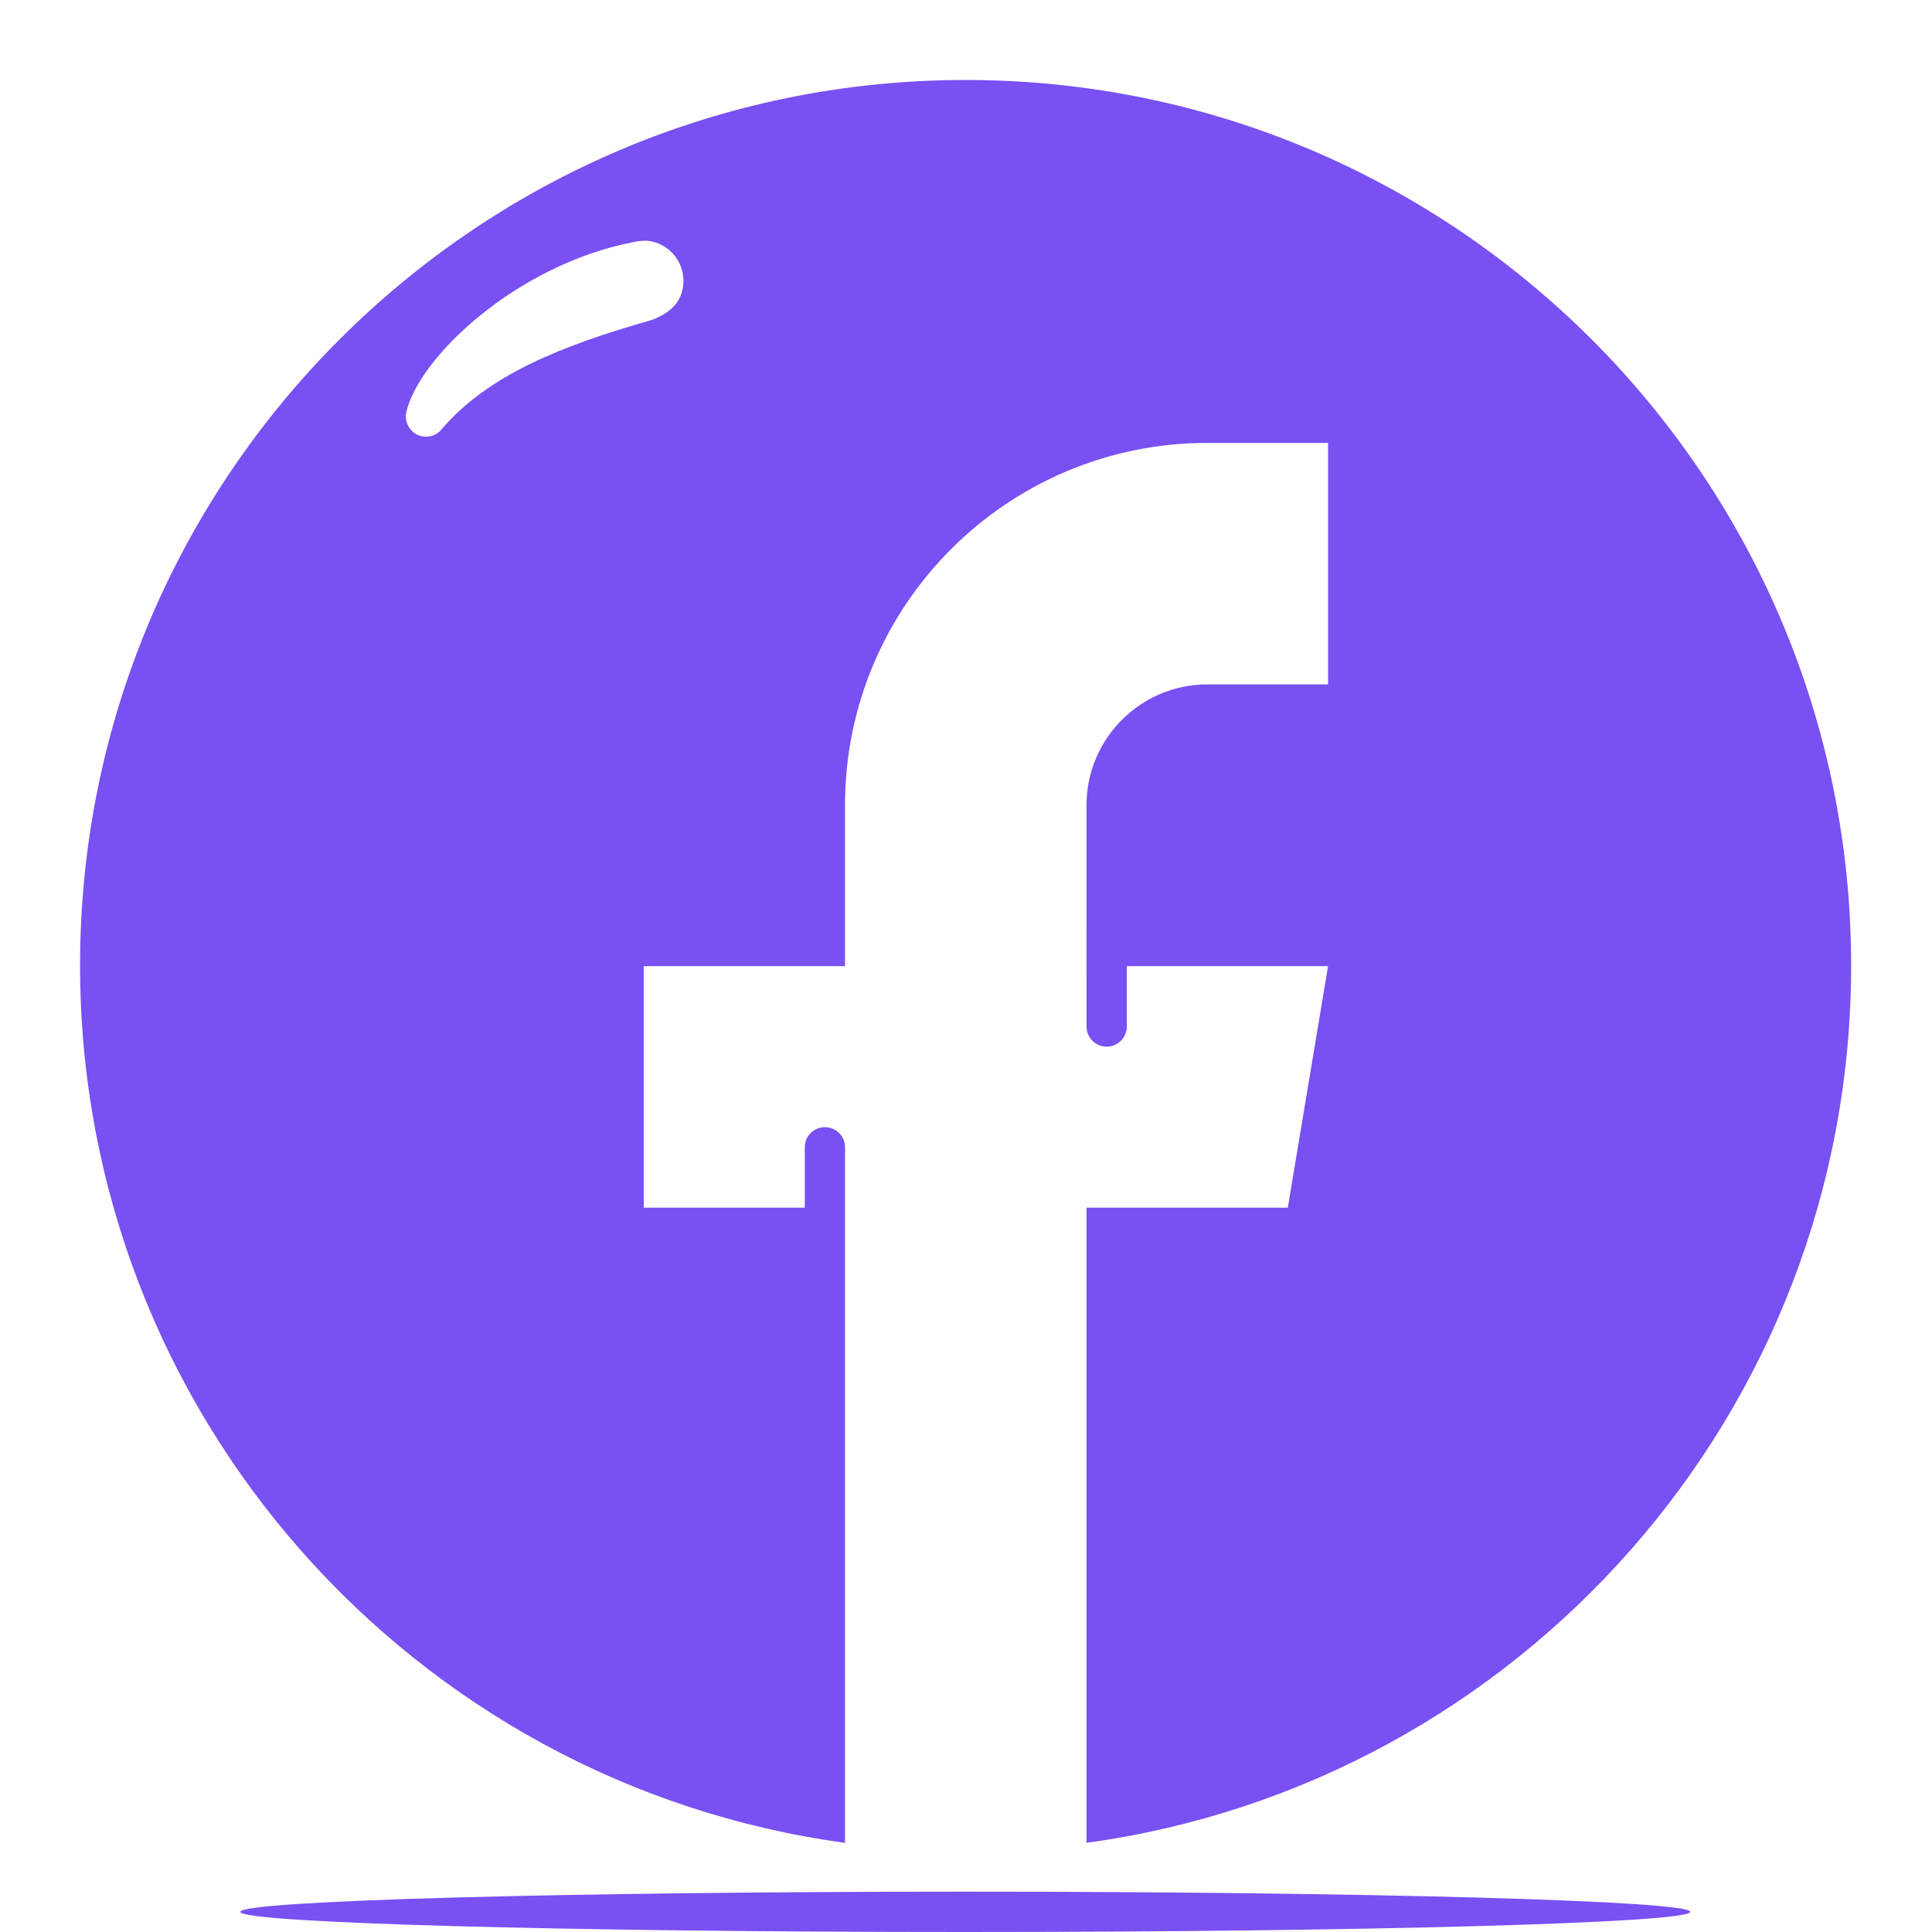 <svg fill="#7950F2" xmlns="http://www.w3.org/2000/svg"  viewBox="0 0 48 48" width="48px" height="48px"><path d="M1.989 23.987c0-12.144 9.857-22 22.001-22s22.001 9.856 22.001 22c0 11.125-8.273 20.331-18.997 21.797v-15.78h5.001l1-6h-5v1.5c0 .276-.225.5-.5.5-.276 0-.5-.224-.5-.5l-.001-5.5c0-1.653 1.344-3 3.001-3h3v-6h-3c-4.968 0-9.001 4.031-9.001 9.001v3.999h-4.999v6h4v-1.5c0-.275.224-.5.5-.5.275 0 .5.225.5.5l-.001 17.281C10.265 44.323 1.989 35.117 1.989 23.987zM10.971 10.666c1.156-1.359 3.019-2.088 5.184-2.705.483-.167.723-.423.8-.759.124-.537-.213-1.076-.749-1.2-.136-.031-.269-.032-.503.02-2.889.573-5.295 2.856-5.608 4.215-.06.26.107.539.376.6C10.662 10.882 10.855 10.809 10.971 10.666zM23.982 46.998c9.941 0 18.011.225 18.011.501 0 .276-8.069.501-18.011.501-9.941 0-18.011-.225-18.011-.501C5.971 47.223 14.041 46.998 23.982 46.998z"/></svg>